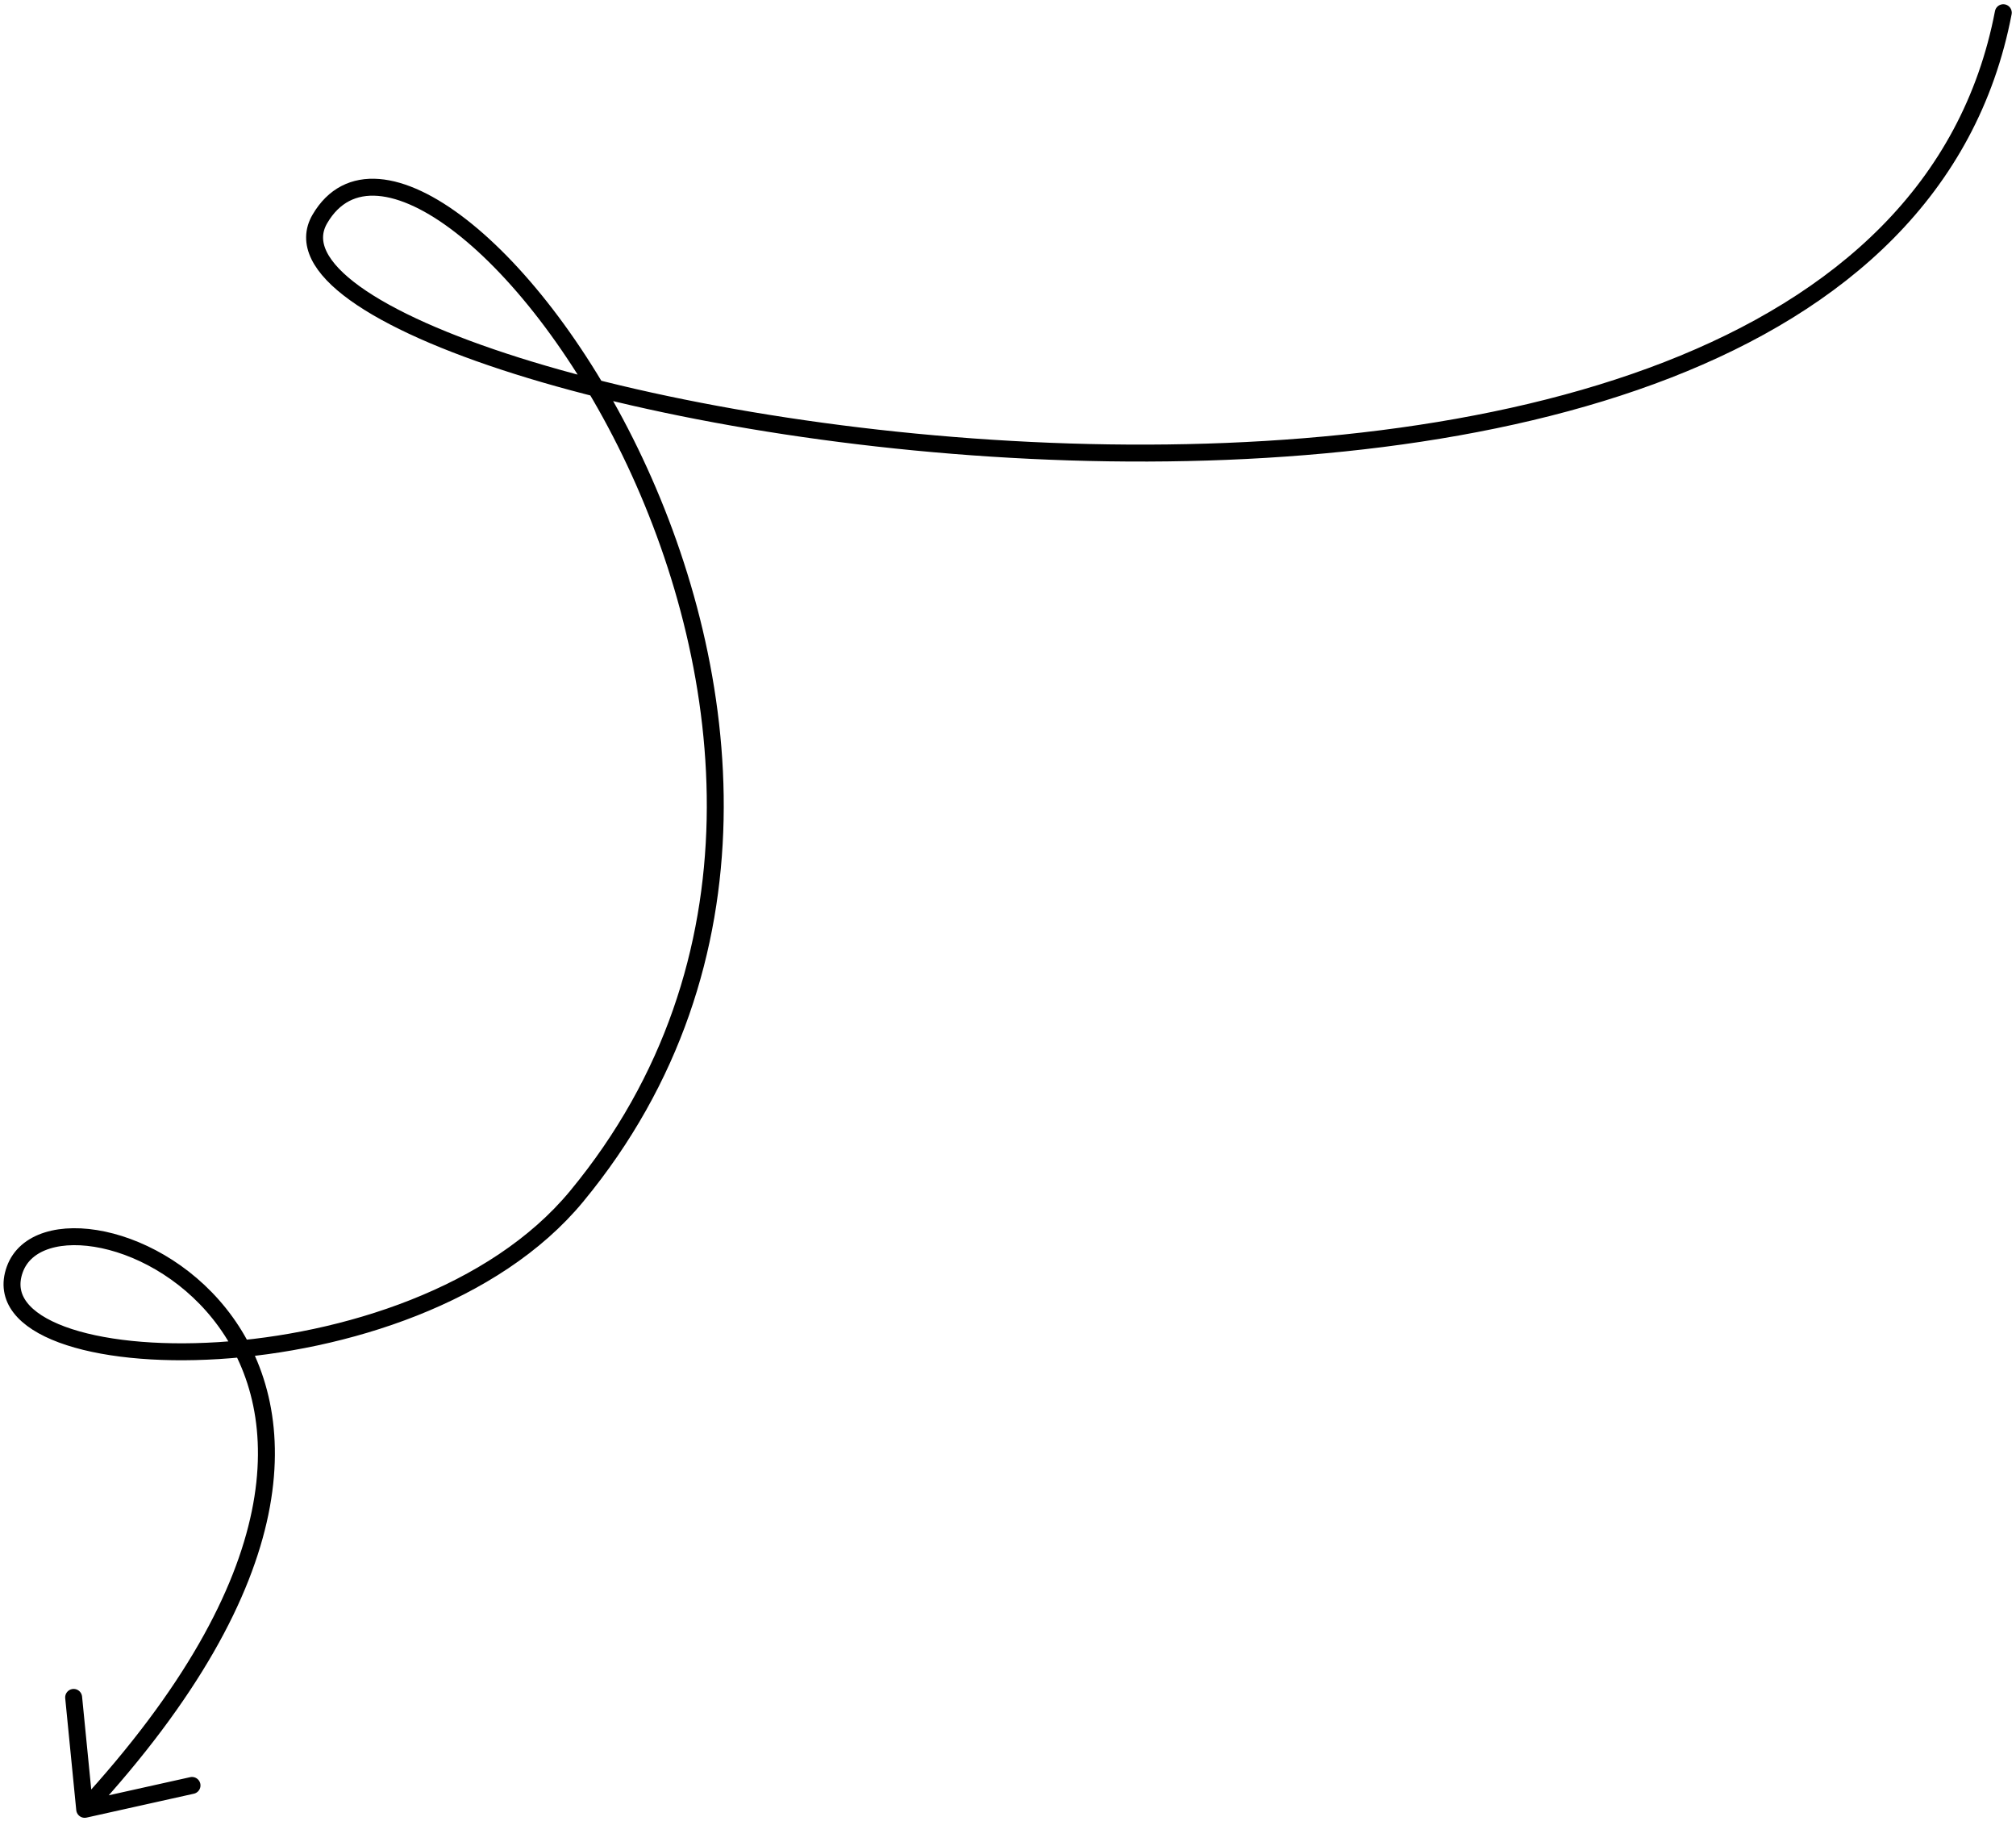 <svg width="238" height="215" viewBox="0 0 238 215" fill="none" xmlns="http://www.w3.org/2000/svg">
<path d="M236.5 1.5C220.5 85 24.706 48.154 37.765 25.84C50.824 3.526 113.708 86.001 68.071 141.225C48.692 164.675 -3.169 163.455 1.745 149.854C6.659 136.253 60.5 158.767 9.998 213.584M9.998 213.584L8.694 200.372M9.998 213.584L22.668 210.764" stroke="black" stroke-width="2" stroke-linecap="round" stroke-linejoin="round"/>
</svg>
